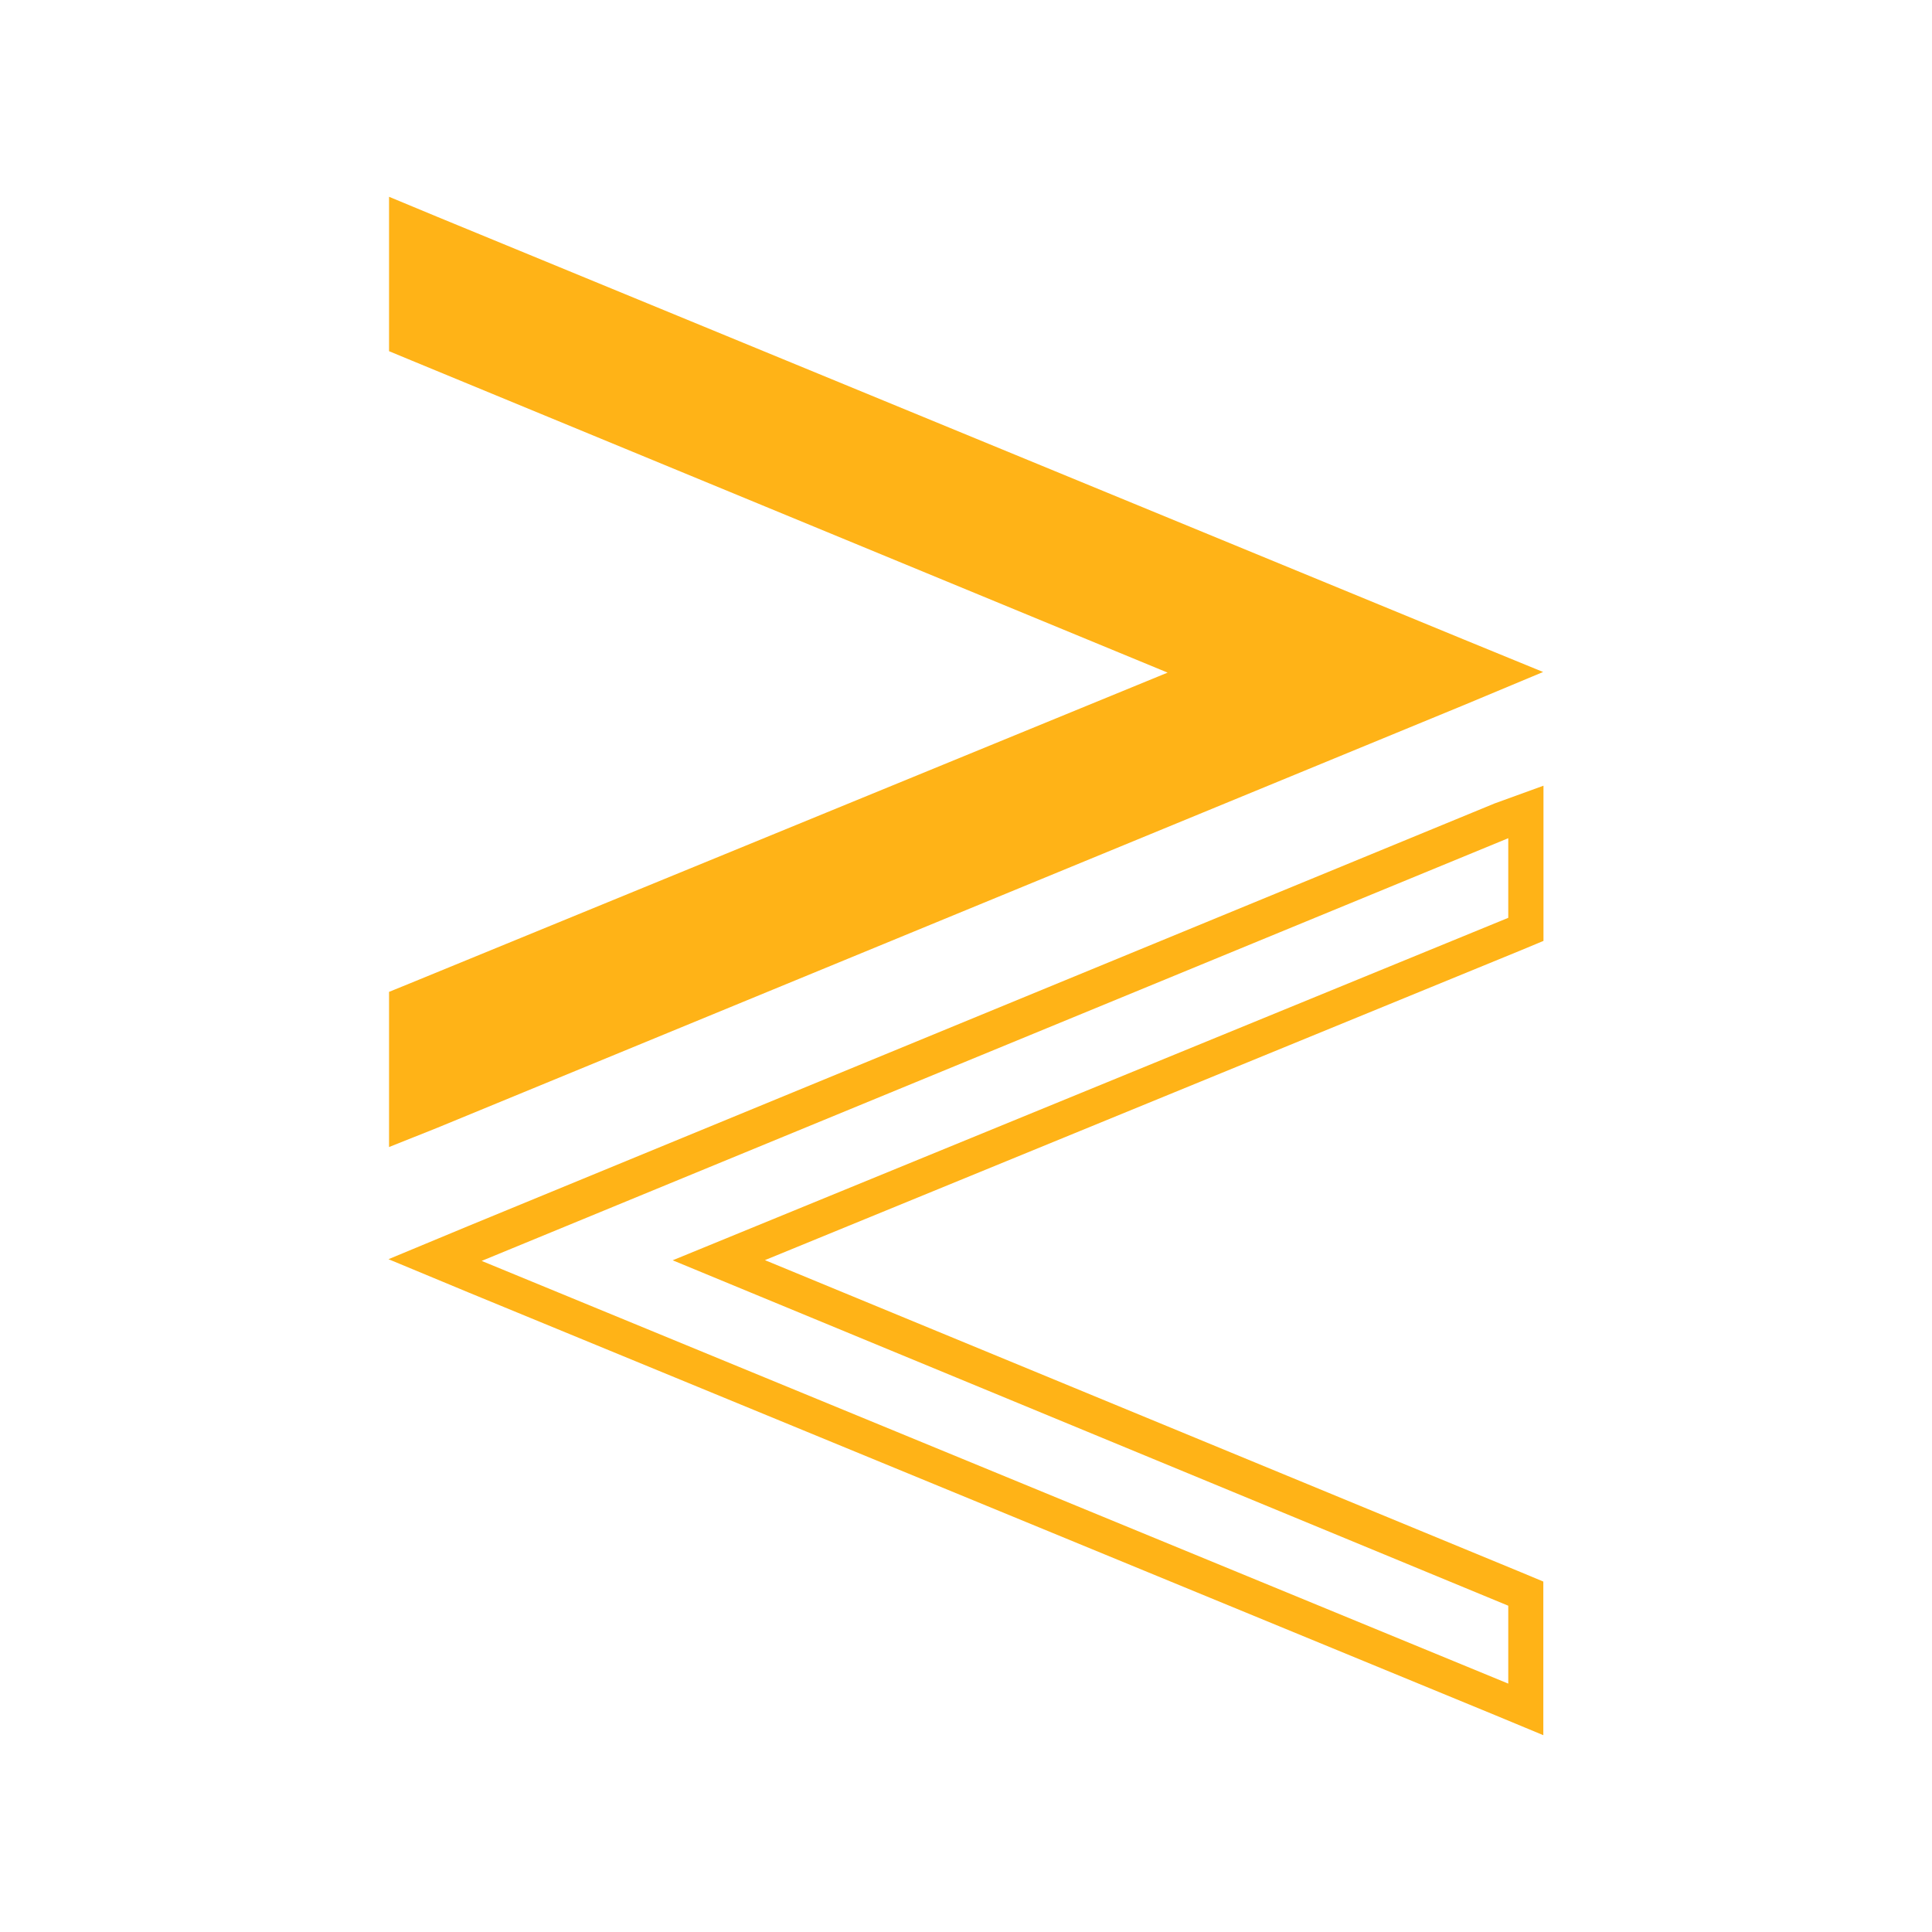 <?xml version="1.0" encoding="utf-8"?>
<!-- Generator: Adobe Illustrator 22.1.0, SVG Export Plug-In . SVG Version: 6.00 Build 0)  -->
<svg version="1.1" id="Layer_1" xmlns="http://www.w3.org/2000/svg" xmlns:xlink="http://www.w3.org/1999/xlink" x="0px" y="0px"
	 viewBox="0 0 1240 1240" style="enable-background:new 0 0 1240 1240;" xml:space="preserve">
<style type="text/css">
	.st0{fill:none;}
	.st1{fill:#FFB317;}
</style>
<g>
	<g transform="translate(13.137 127.28) rotate(-90)">
		<g transform="translate(0)">
			<g>
				<path class="st0" d="M-953.2,954.9h50l221.7-536.3l219.8,536.3h50.5l-271.3-658.9L-953.2,954.9z"/>
				<path class="st1" d="M-410.7,954.9l-271.3-658.9l-271.3,658.9h50l221.7-536.3l219.8,536.3H-410.7 M-377,977.5h-33.7h-50.5h-15.4
					l-5.8-13.9l-199.1-485.8L-882,963.5l-5.8,13.9h-14.9h-50h-33.7l13-31.3l271.3-658.9l21.2-51l21.2,51l271.3,658.9L-377,977.5z"/>
			</g>
		</g>
	</g>
	<polygon class="st1" points="939.9,410.6 281,139.3 249.7,126.3 249.7,160 249.7,210 249.7,225.4 263.7,231.2 749.4,431.7 
		263.7,630.9 249.7,636.6 249.7,652 249.7,702.5 249.7,736.2 281,723.7 939.9,452.4 990.4,431.3 	"/>
</g>
</svg>
